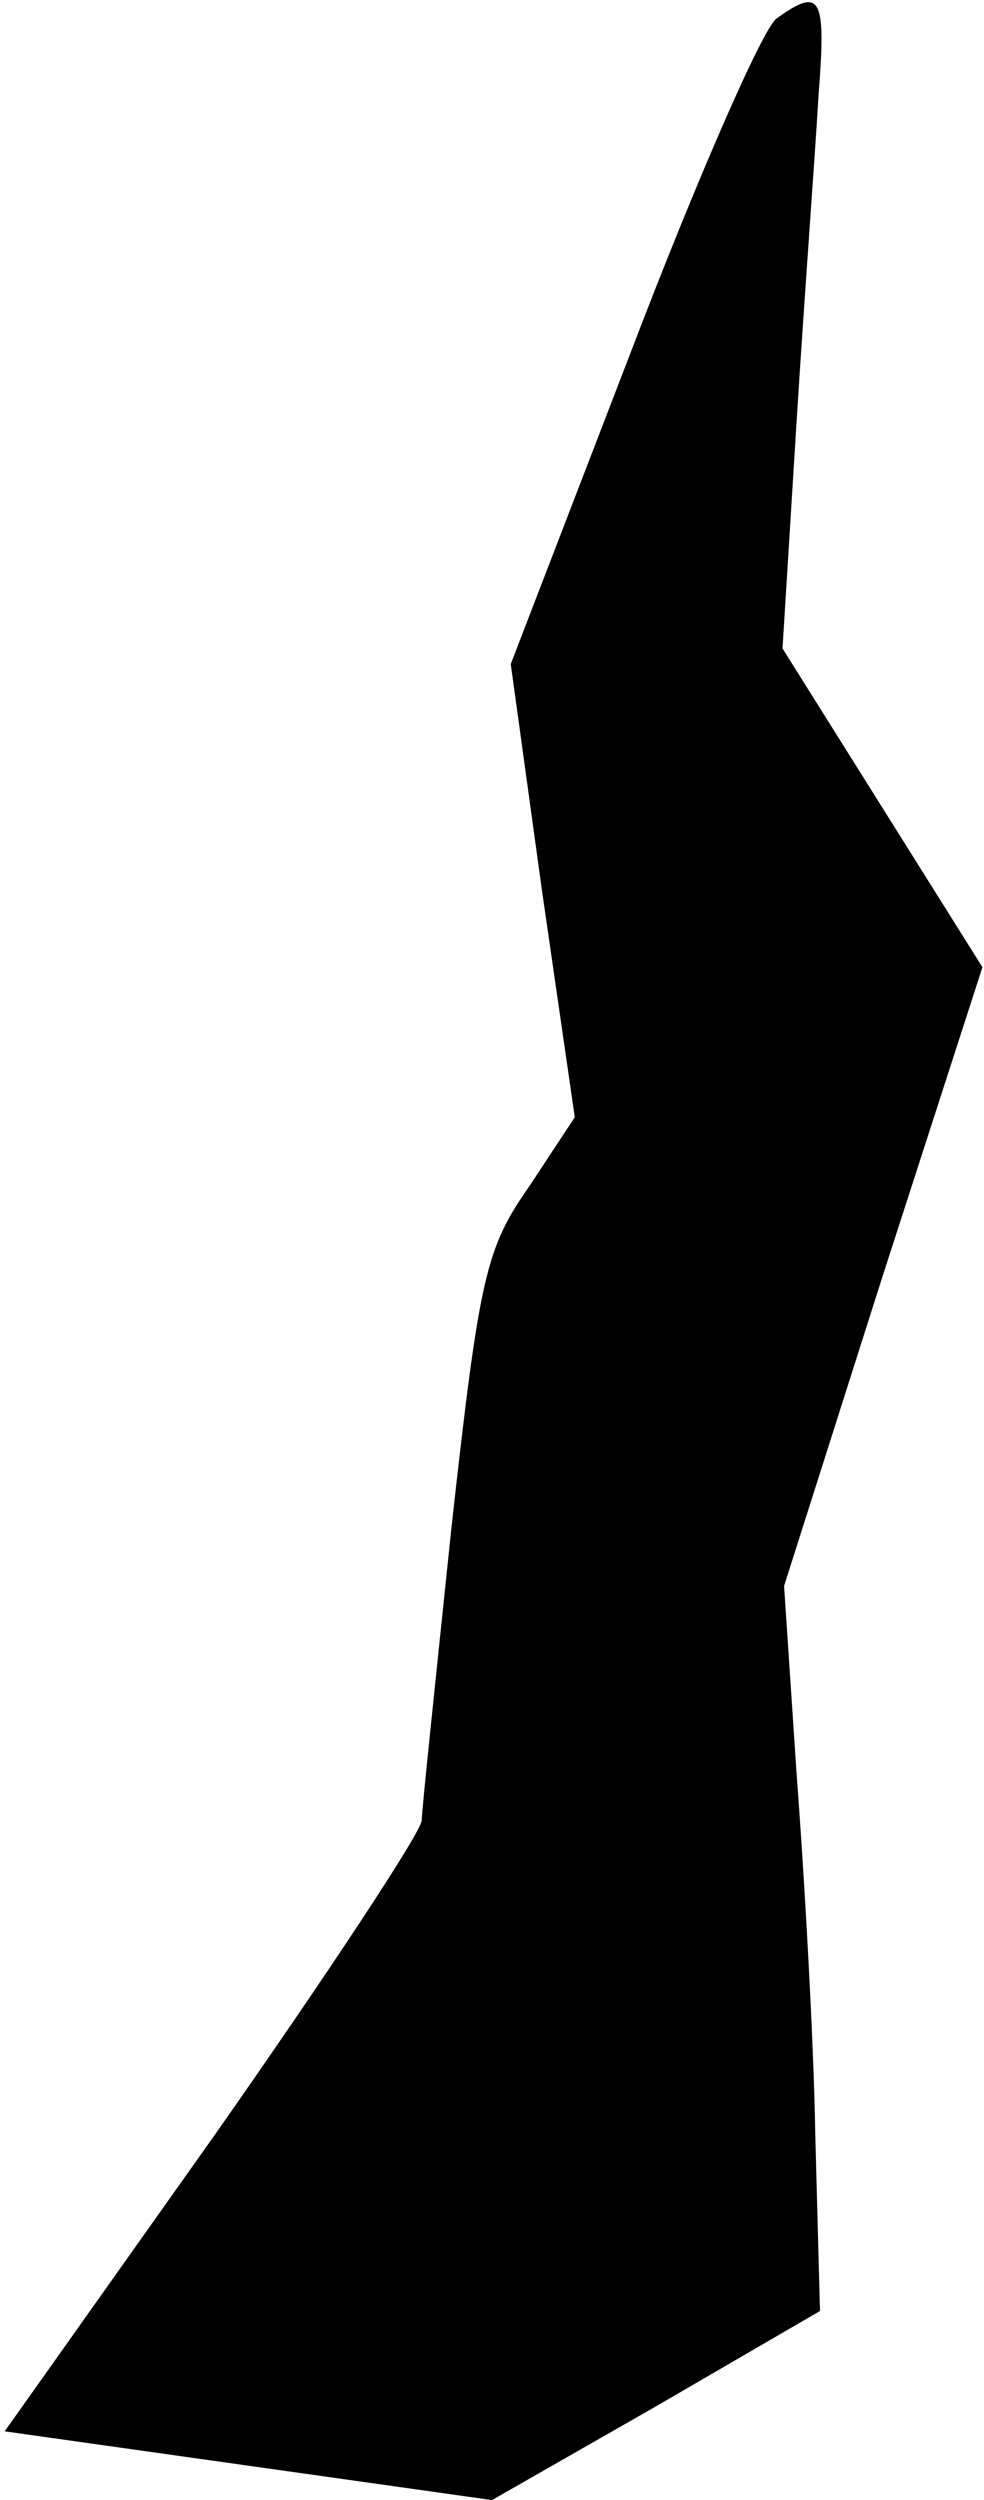 <?xml version="1.0" standalone="no"?>
<!DOCTYPE svg PUBLIC "-//W3C//DTD SVG 20010904//EN"
 "http://www.w3.org/TR/2001/REC-SVG-20010904/DTD/svg10.dtd">
<svg version="1.0" xmlns="http://www.w3.org/2000/svg"
 width="63pt" height="160pt" viewBox="0 0 63 160"
 preserveAspectRatio="xMidYMid meet">
<g transform="translate(0,160) scale(0.1,-0.1)"
fill="#000000" stroke="none">
<path fill="#000000" stroke="none" d="M497 1588 c-9 -7 -51 -103 -93 -213
l-77 -200 20 -145 21 -145 -29 -44 c-28 -40 -32 -57 -50 -219 -10 -96 -19
-181 -19 -187 0 -7 -60 -98 -133 -202 l-134 -189 156 -22 156 -22 105 60 105
61 -3 112 c-1 62 -7 166 -12 232 l-8 120 63 198 64 198 -64 102 -64 102 9 145
c5 80 12 173 14 208 5 64 2 71 -27 50z"/>
</g>
</svg>
